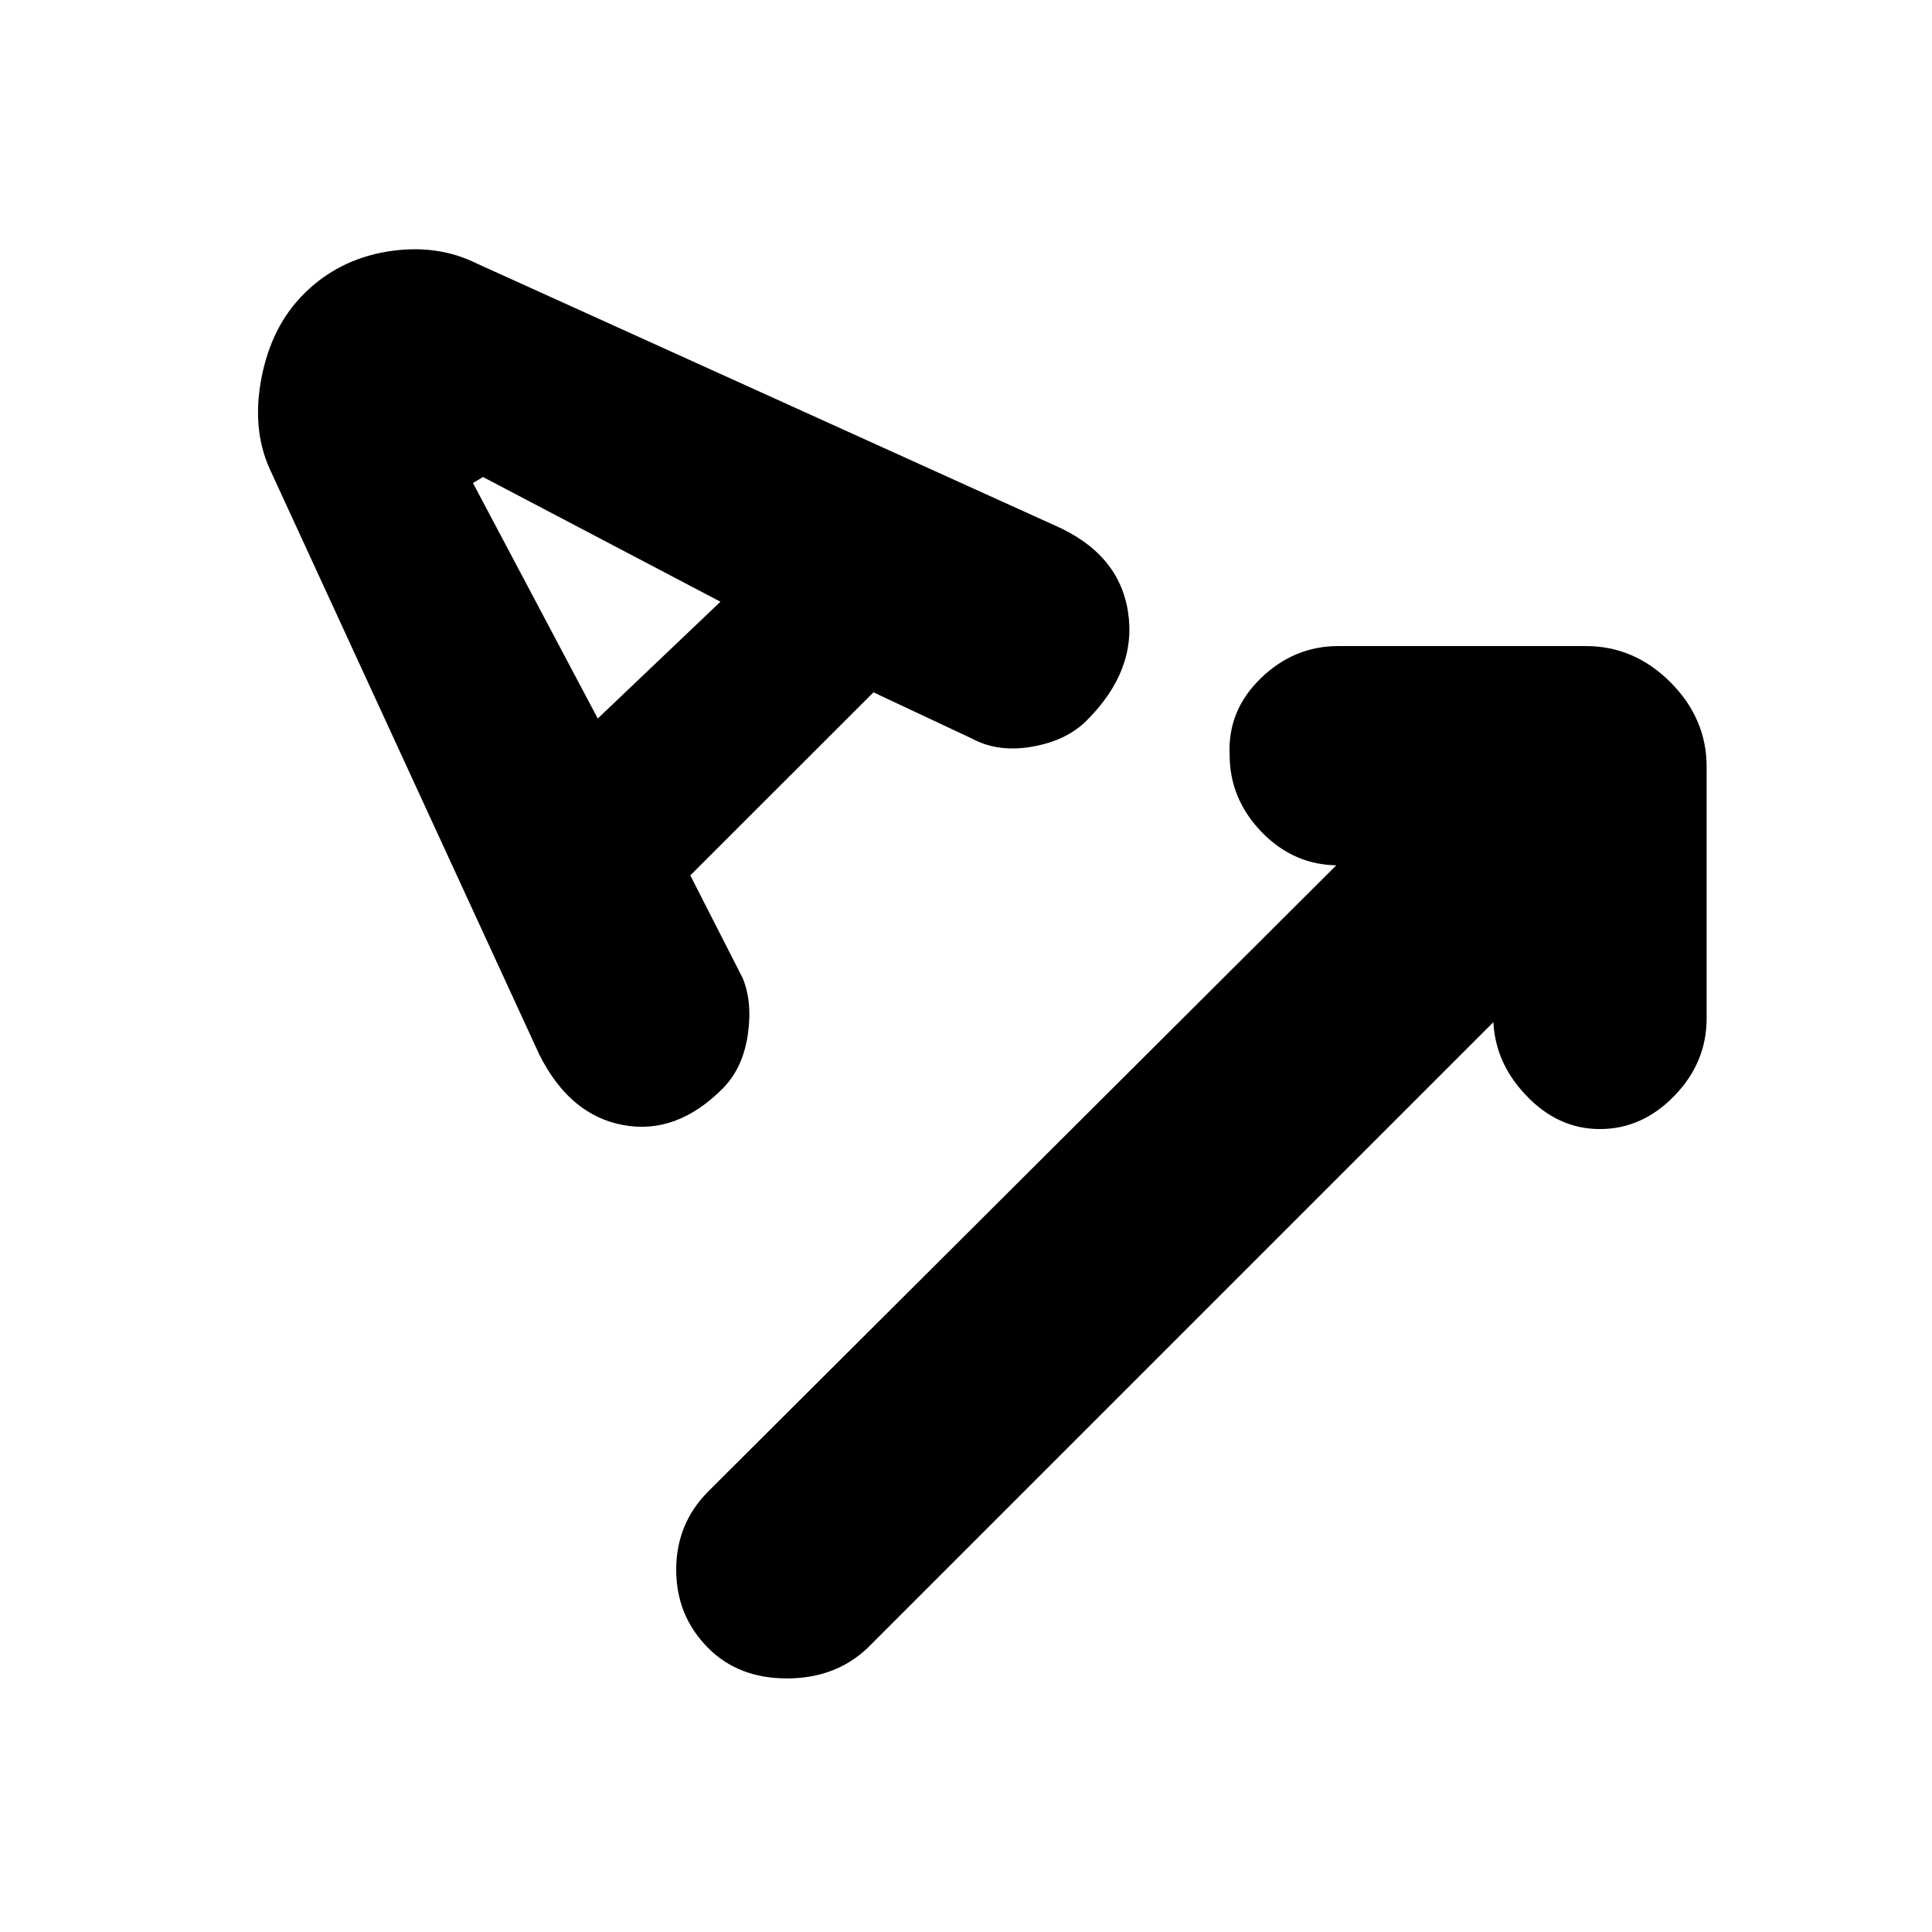 <svg xmlns="http://www.w3.org/2000/svg" height="20" width="20"><path d="M7.333 17.062Q7 16.729 7 16.25q0-.479.333-.812l6.5-6.48h.021q-.458 0-.792-.343-.333-.344-.333-.803-.021-.458.323-.791.344-.333.802-.333h2.563q.5 0 .875.374.375.376.375.876v2.604q0 .458-.334.802-.333.344-.771.344-.437 0-.77-.355-.334-.354-.334-.812l.021.041-6.5 6.5q-.333.313-.833.313-.5 0-.813-.313Zm.146-5.791q-.479.479-1.031.375-.552-.104-.865-.729L2.792 4.854q-.188-.416-.084-.948.104-.531.438-.864.354-.354.864-.438.511-.083.928.125l5.979 2.709q.666.291.76.895.094.605-.427 1.125-.208.209-.562.271-.355.063-.626-.083l-1.02-.479-1.896 1.895.542 1.063q.104.25.052.594-.052.343-.261.552ZM6.188 7.438l1.27-1.209L5 4.938 4.896 5Z"/></svg>